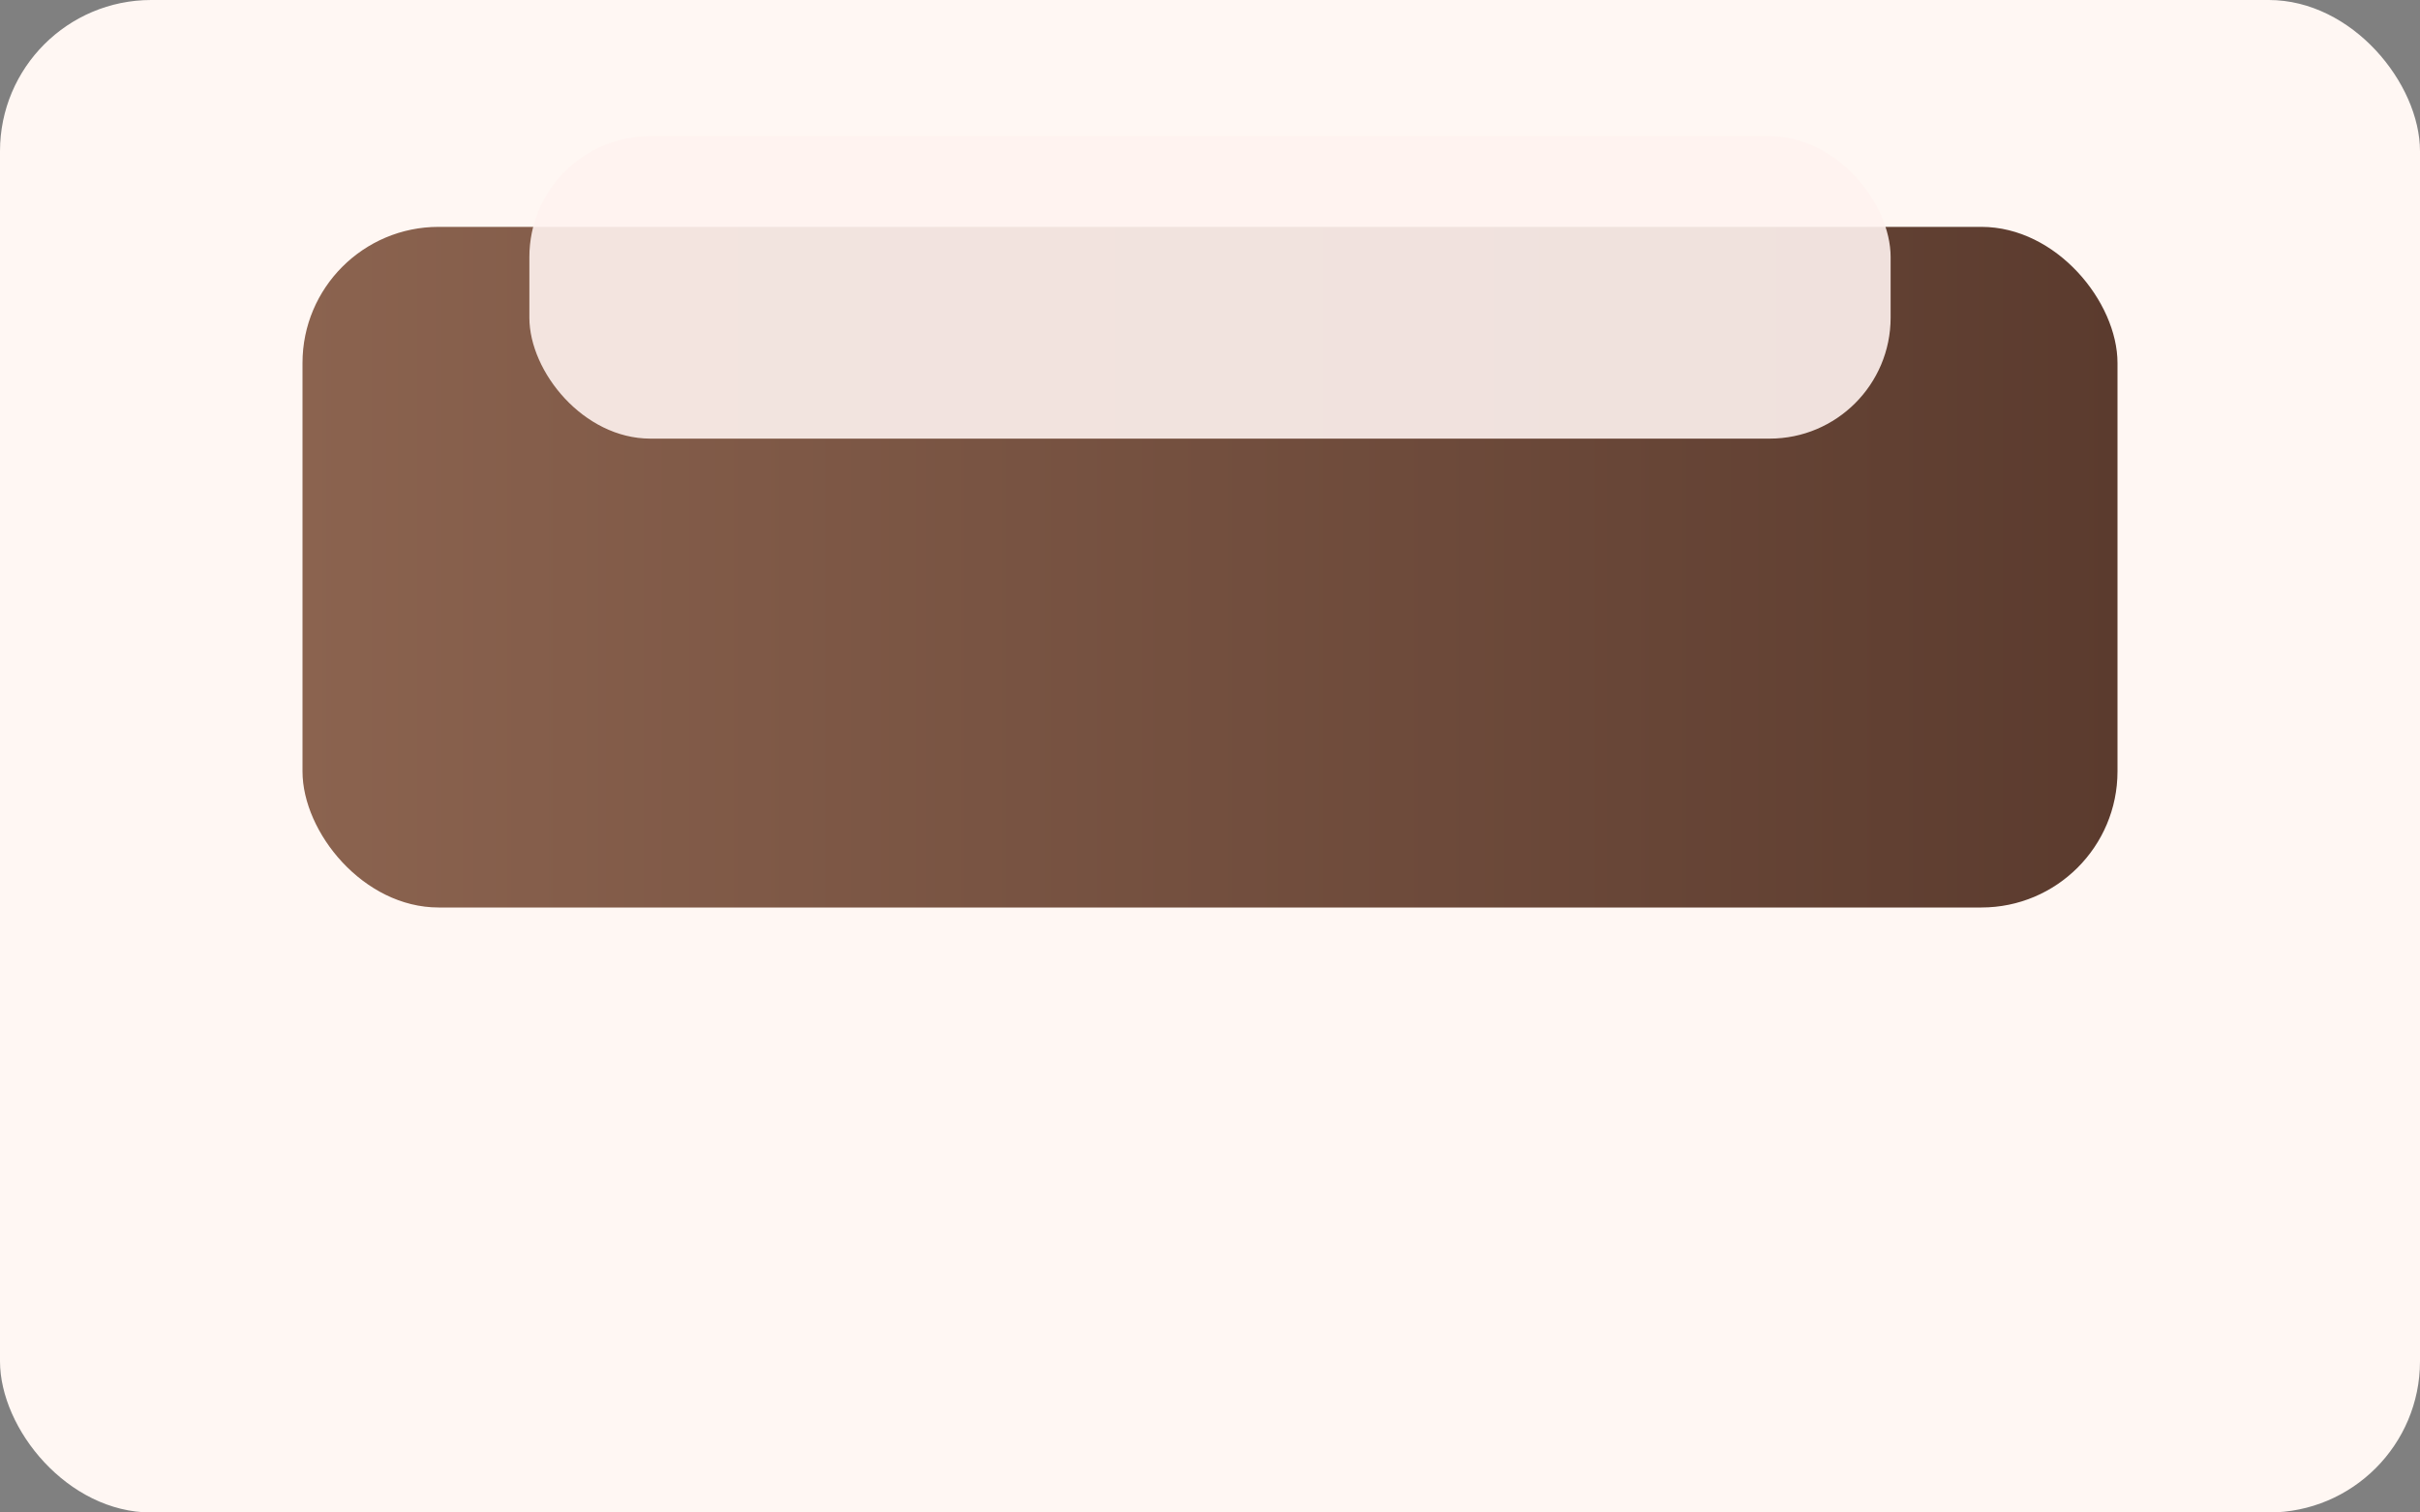 <svg xmlns="http://www.w3.org/2000/svg" viewBox="0 0 320 200" width="640" height="400"><rect x="0" y="0" width="320" height="200" fill="#808080" stroke="none"/><defs><linearGradient id="g1" x1="0" x2="1"><stop offset="0" stop-color="#8b634f"/><stop offset="1" stop-color="#5b3b2e"/></linearGradient></defs><rect width="100%" height="100%" rx="20" fill="#fff7f3"/><g transform="translate(40,30)"><rect width="240" height="90" rx="18" fill="url(#g1)"/><rect y="-12" x="30" width="180" height="40" rx="16" fill="#fff3f0" opacity="0.9"/></g></svg>